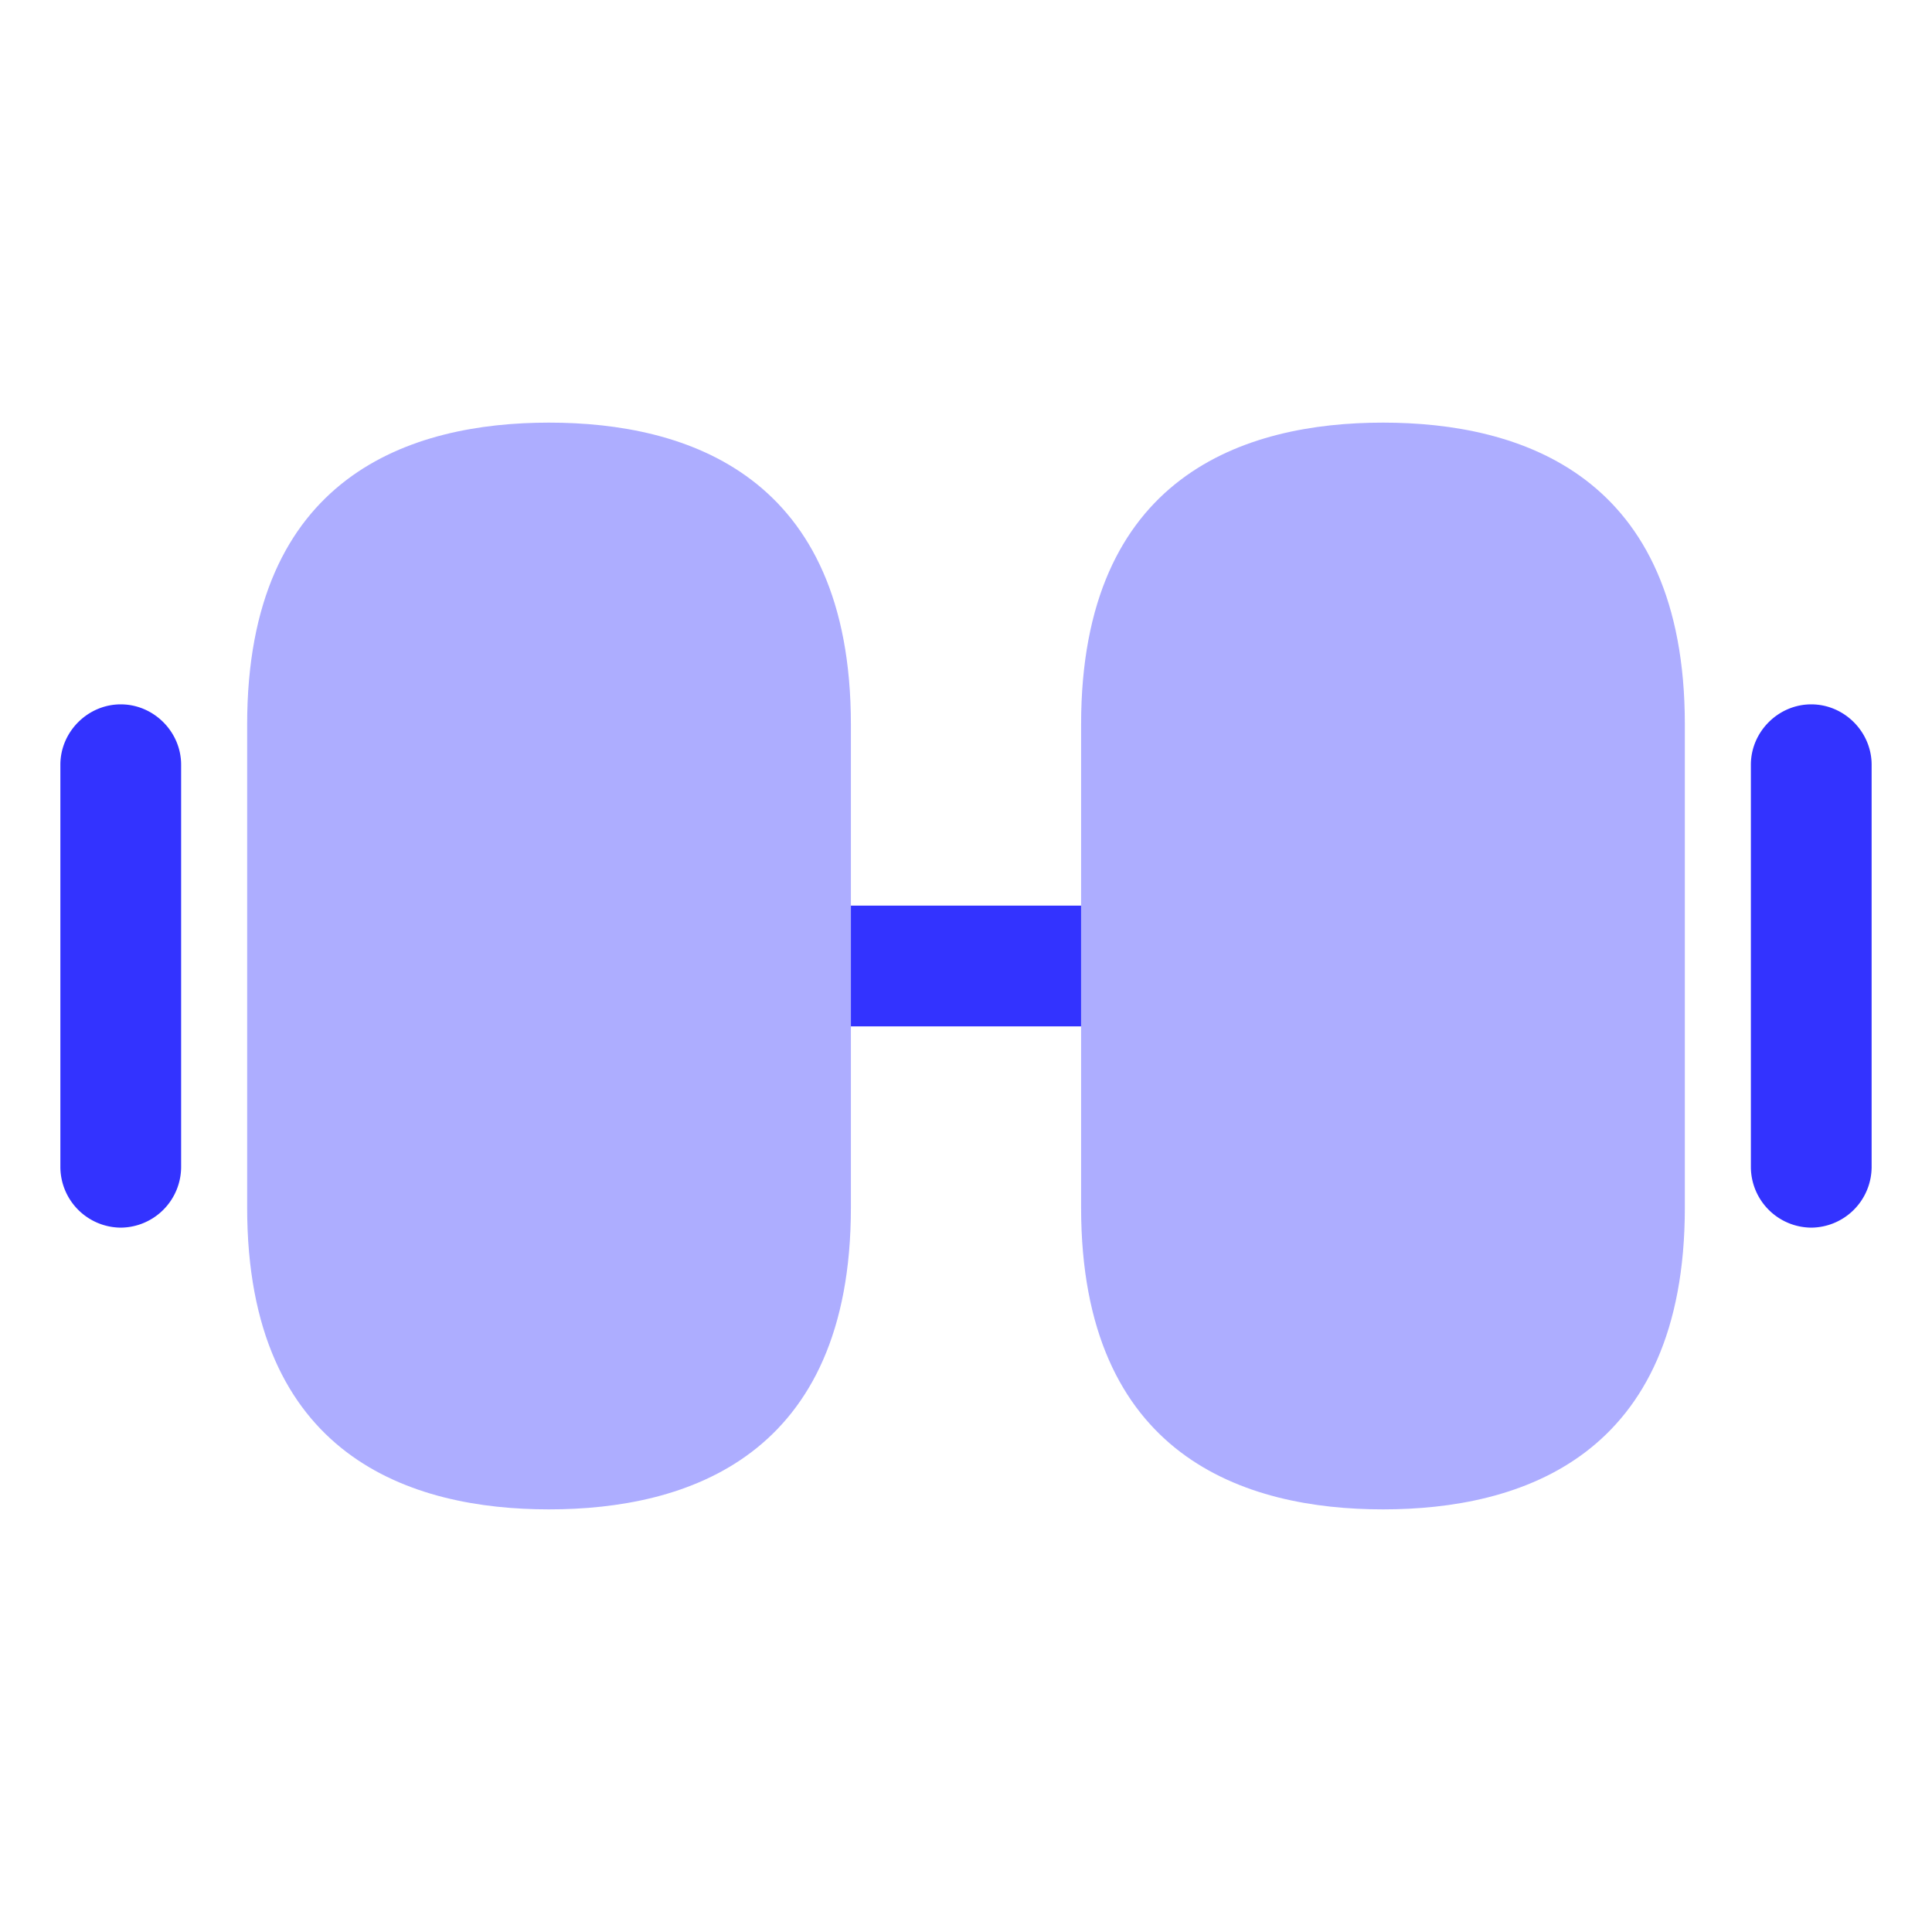 <svg width="40" height="40" viewBox="0 0 40 40" fill="none" xmlns="http://www.w3.org/2000/svg">
    <path opacity=".4" d="M28.633 8.75c-2.85 0-6.25 1.083-6.25 6.25v10c0 5.167 3.4 6.25 6.25 6.25s6.25-1.083 6.25-6.25V15c0-5.167-3.4-6.25-6.25-6.25zM11.367 8.75c-2.85 0-6.25 1.083-6.25 6.25v10c0 5.167 3.4 6.25 6.25 6.25s6.25-1.083 6.25-6.25V15c0-5.167-3.4-6.25-6.25-6.25z" fill="#33F"/>
    <path d="M22.383 18.75h-4.766v2.5h4.766v-2.5zM37.5 25.417a1.26 1.26 0 0 1-1.25-1.25v-8.334c0-.683.567-1.25 1.25-1.25s1.25.567 1.25 1.25v8.334a1.26 1.26 0 0 1-1.25 1.25zM2.5 25.417a1.26 1.26 0 0 1-1.25-1.25v-8.334c0-.683.567-1.25 1.25-1.25s1.25.567 1.25 1.25v8.334a1.26 1.26 0 0 1-1.25 1.25z" fill="#33F"/>
</svg>
